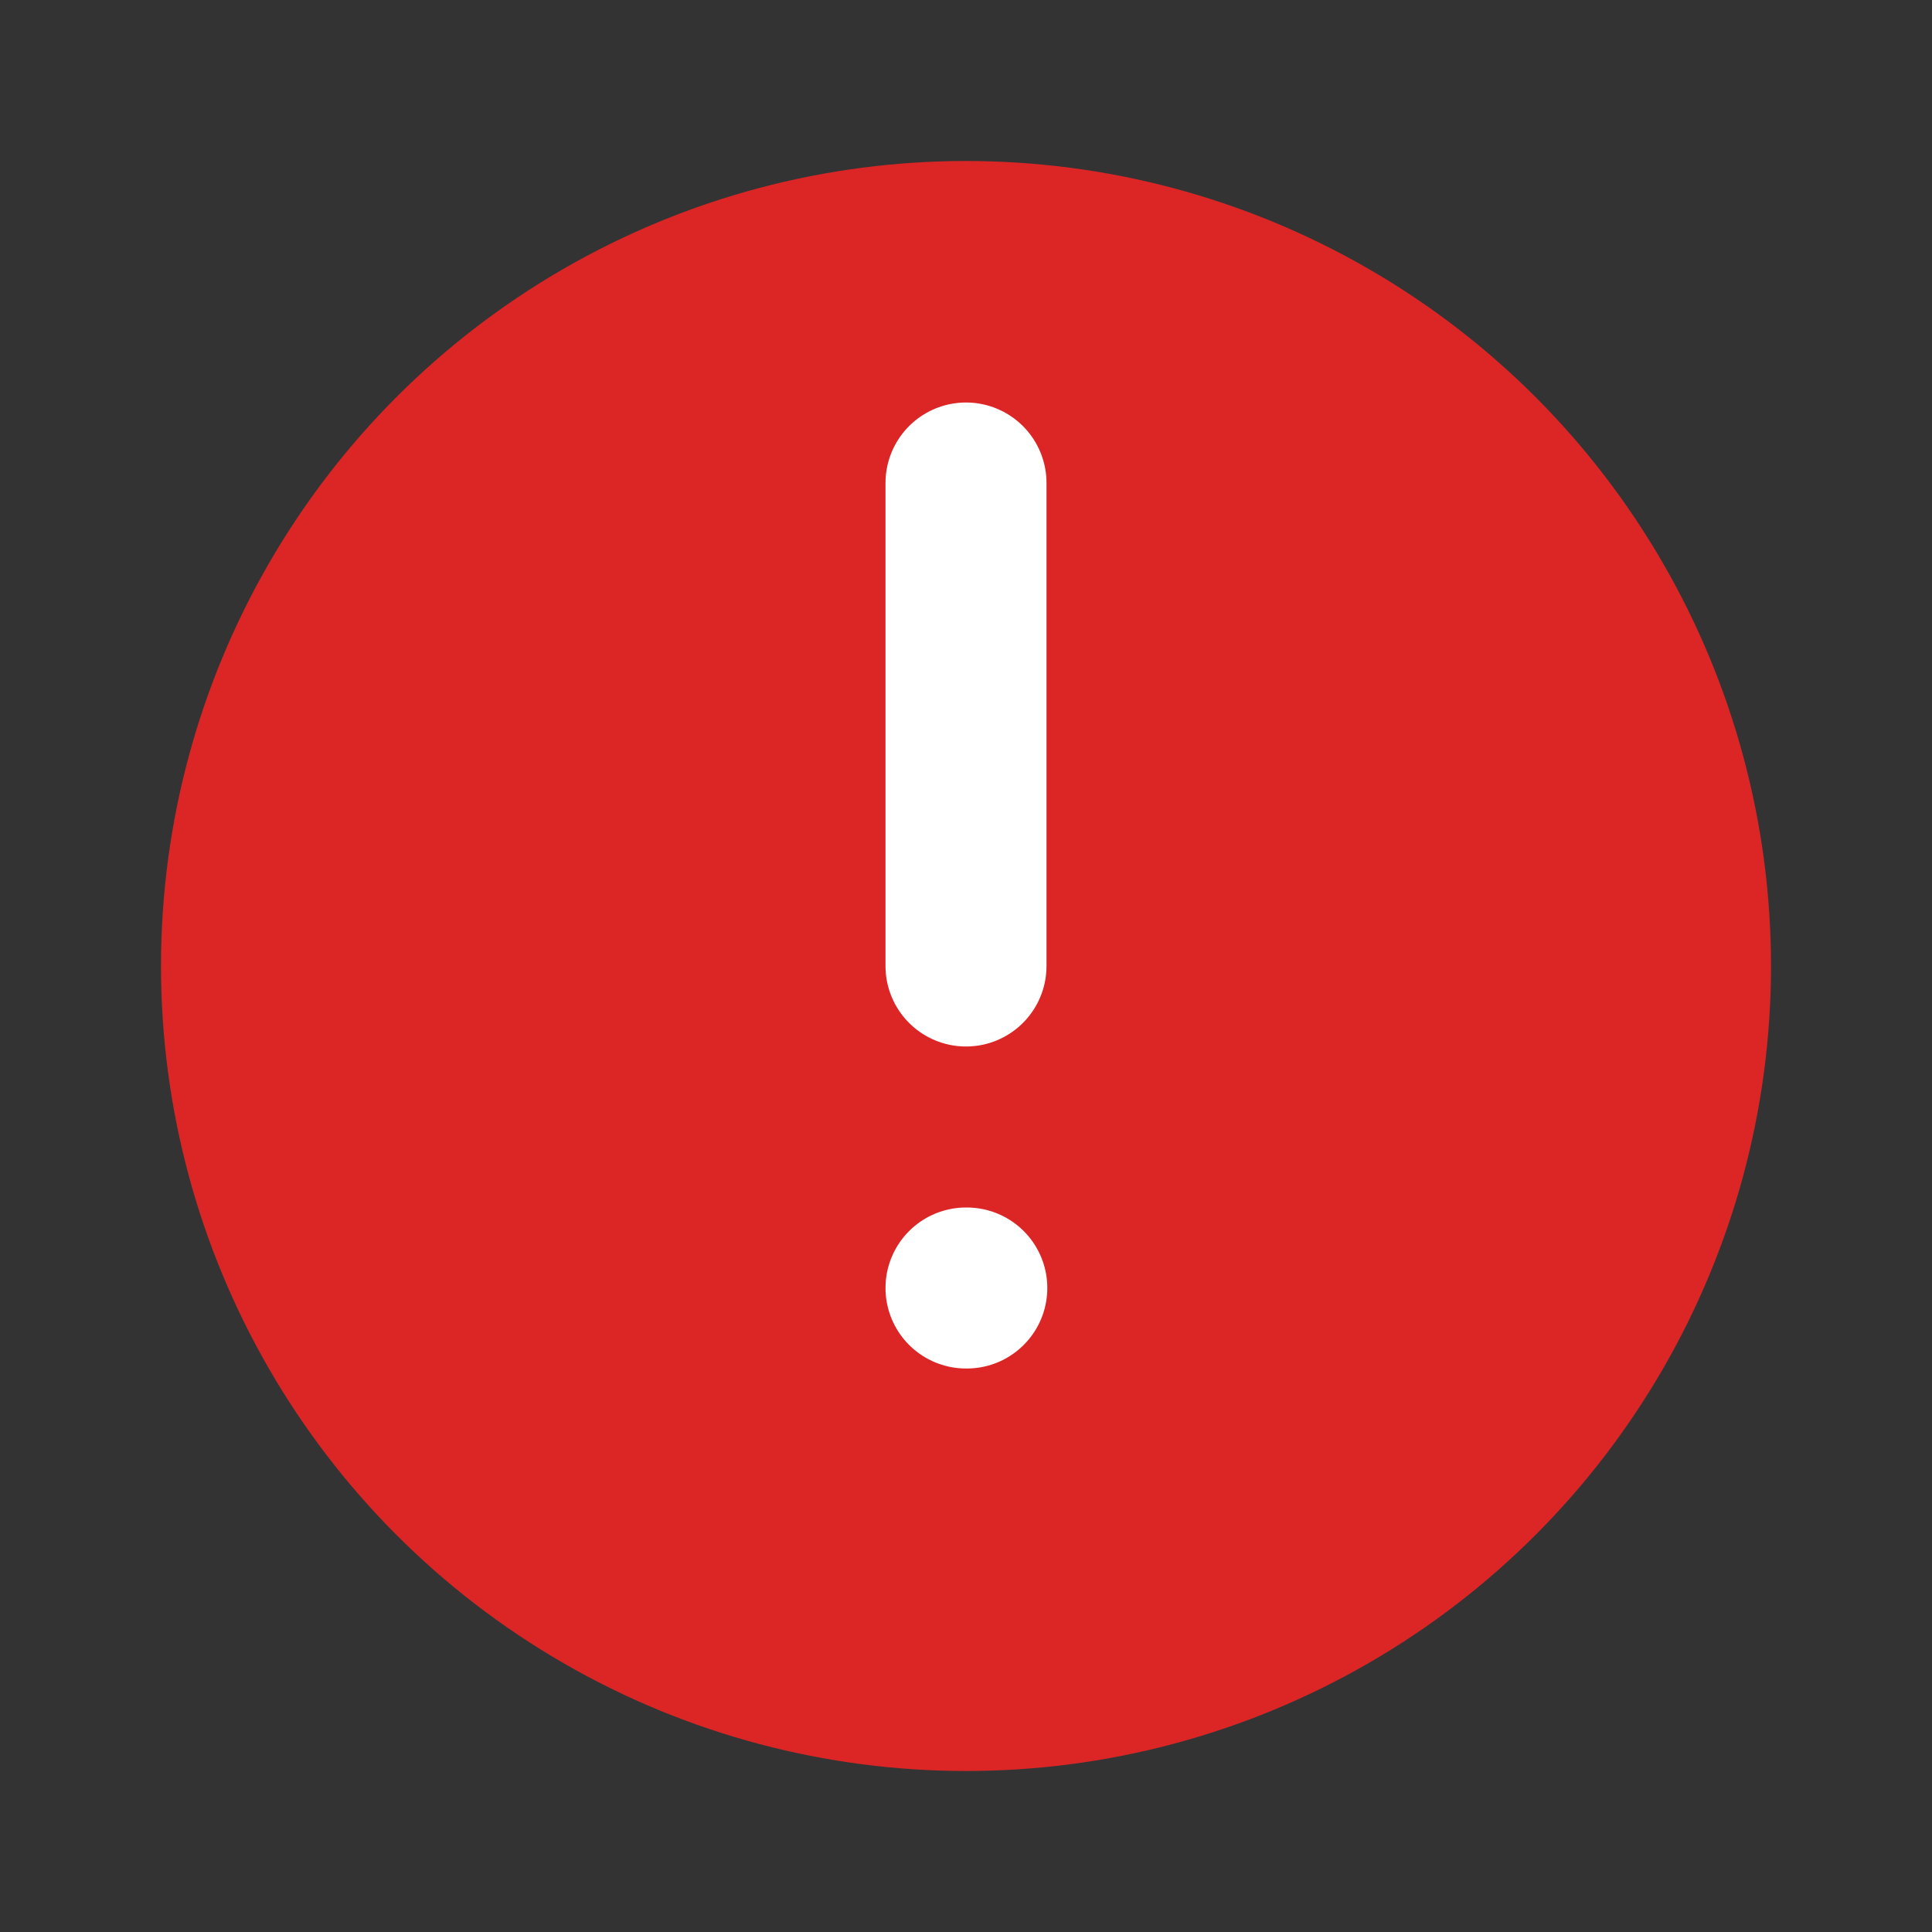 <?xml version="1.0" encoding="UTF-8"?>
<svg width="24" height="24" viewBox="0 0 24 24" xmlns="http://www.w3.org/2000/svg">
  <rect x="0" y="0" width="24" height="24" fill="#333333" stroke="none"/>
  <defs>
    <style>
      .icon { fill: #DC2626; }
      .exclamation { fill: #FFFFFF; }
    </style>
  </defs>
  <circle cx="12" cy="12" r="10" class="icon"/>
  <path d="M12 6v6M12 16h.01" stroke="#FFFFFF" stroke-width="2" stroke-linecap="round" stroke-linejoin="round"/>
</svg>
